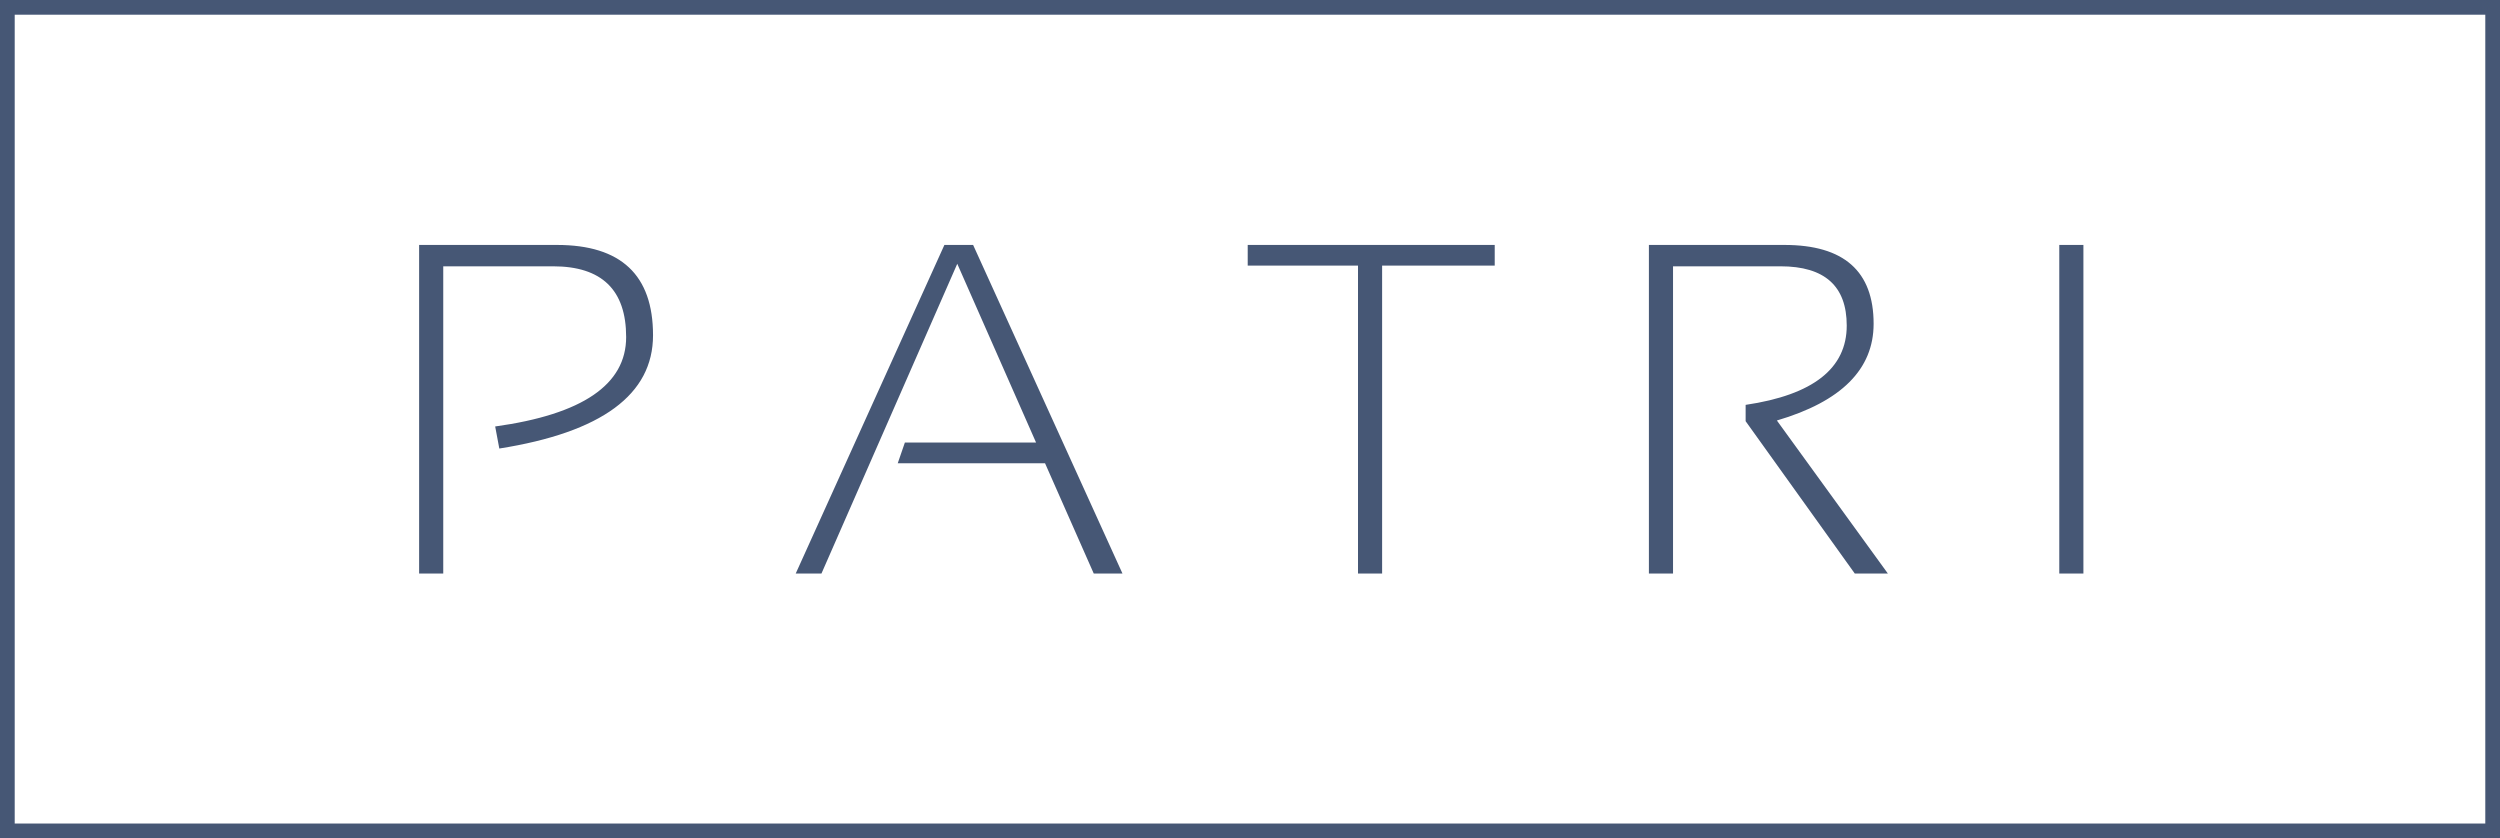 <svg width="170" height="57" viewBox="0 0 170 57" fill="none" xmlns="http://www.w3.org/2000/svg">
<path d="M28.5 39V16.656H37.875C42.229 16.656 44.406 18.703 44.406 22.797C44.406 26.828 40.922 29.396 33.953 30.5L33.672 29C39.609 28.177 42.578 26.151 42.578 22.922C42.578 19.713 40.922 18.109 37.609 18.109H30.141V39H28.5ZM55.859 39H54.109L64.219 16.656H66.172L76.328 39H74.375L71.062 31.5H61.047L61.531 30.094H70.453L65.094 17.938L55.859 39ZM101.641 16.656V18.062H93.984V39H92.344V18.062H84.844V16.656H101.641ZM112.125 39V16.656H121.344C125.385 16.656 127.406 18.443 127.406 22.016C127.406 25.109 125.214 27.302 120.828 28.594L128.375 39H126.125L118.703 28.641V27.531C123.286 26.854 125.578 25.057 125.578 22.141C125.578 19.453 124.078 18.109 121.078 18.109H113.766V39H112.125ZM141.672 16.656V39H140.031V16.656H141.672Z" fill="#465775"/>
<rect x="0.5" y="0.5" width="169" height="56" stroke="#465775"/>
</svg>
